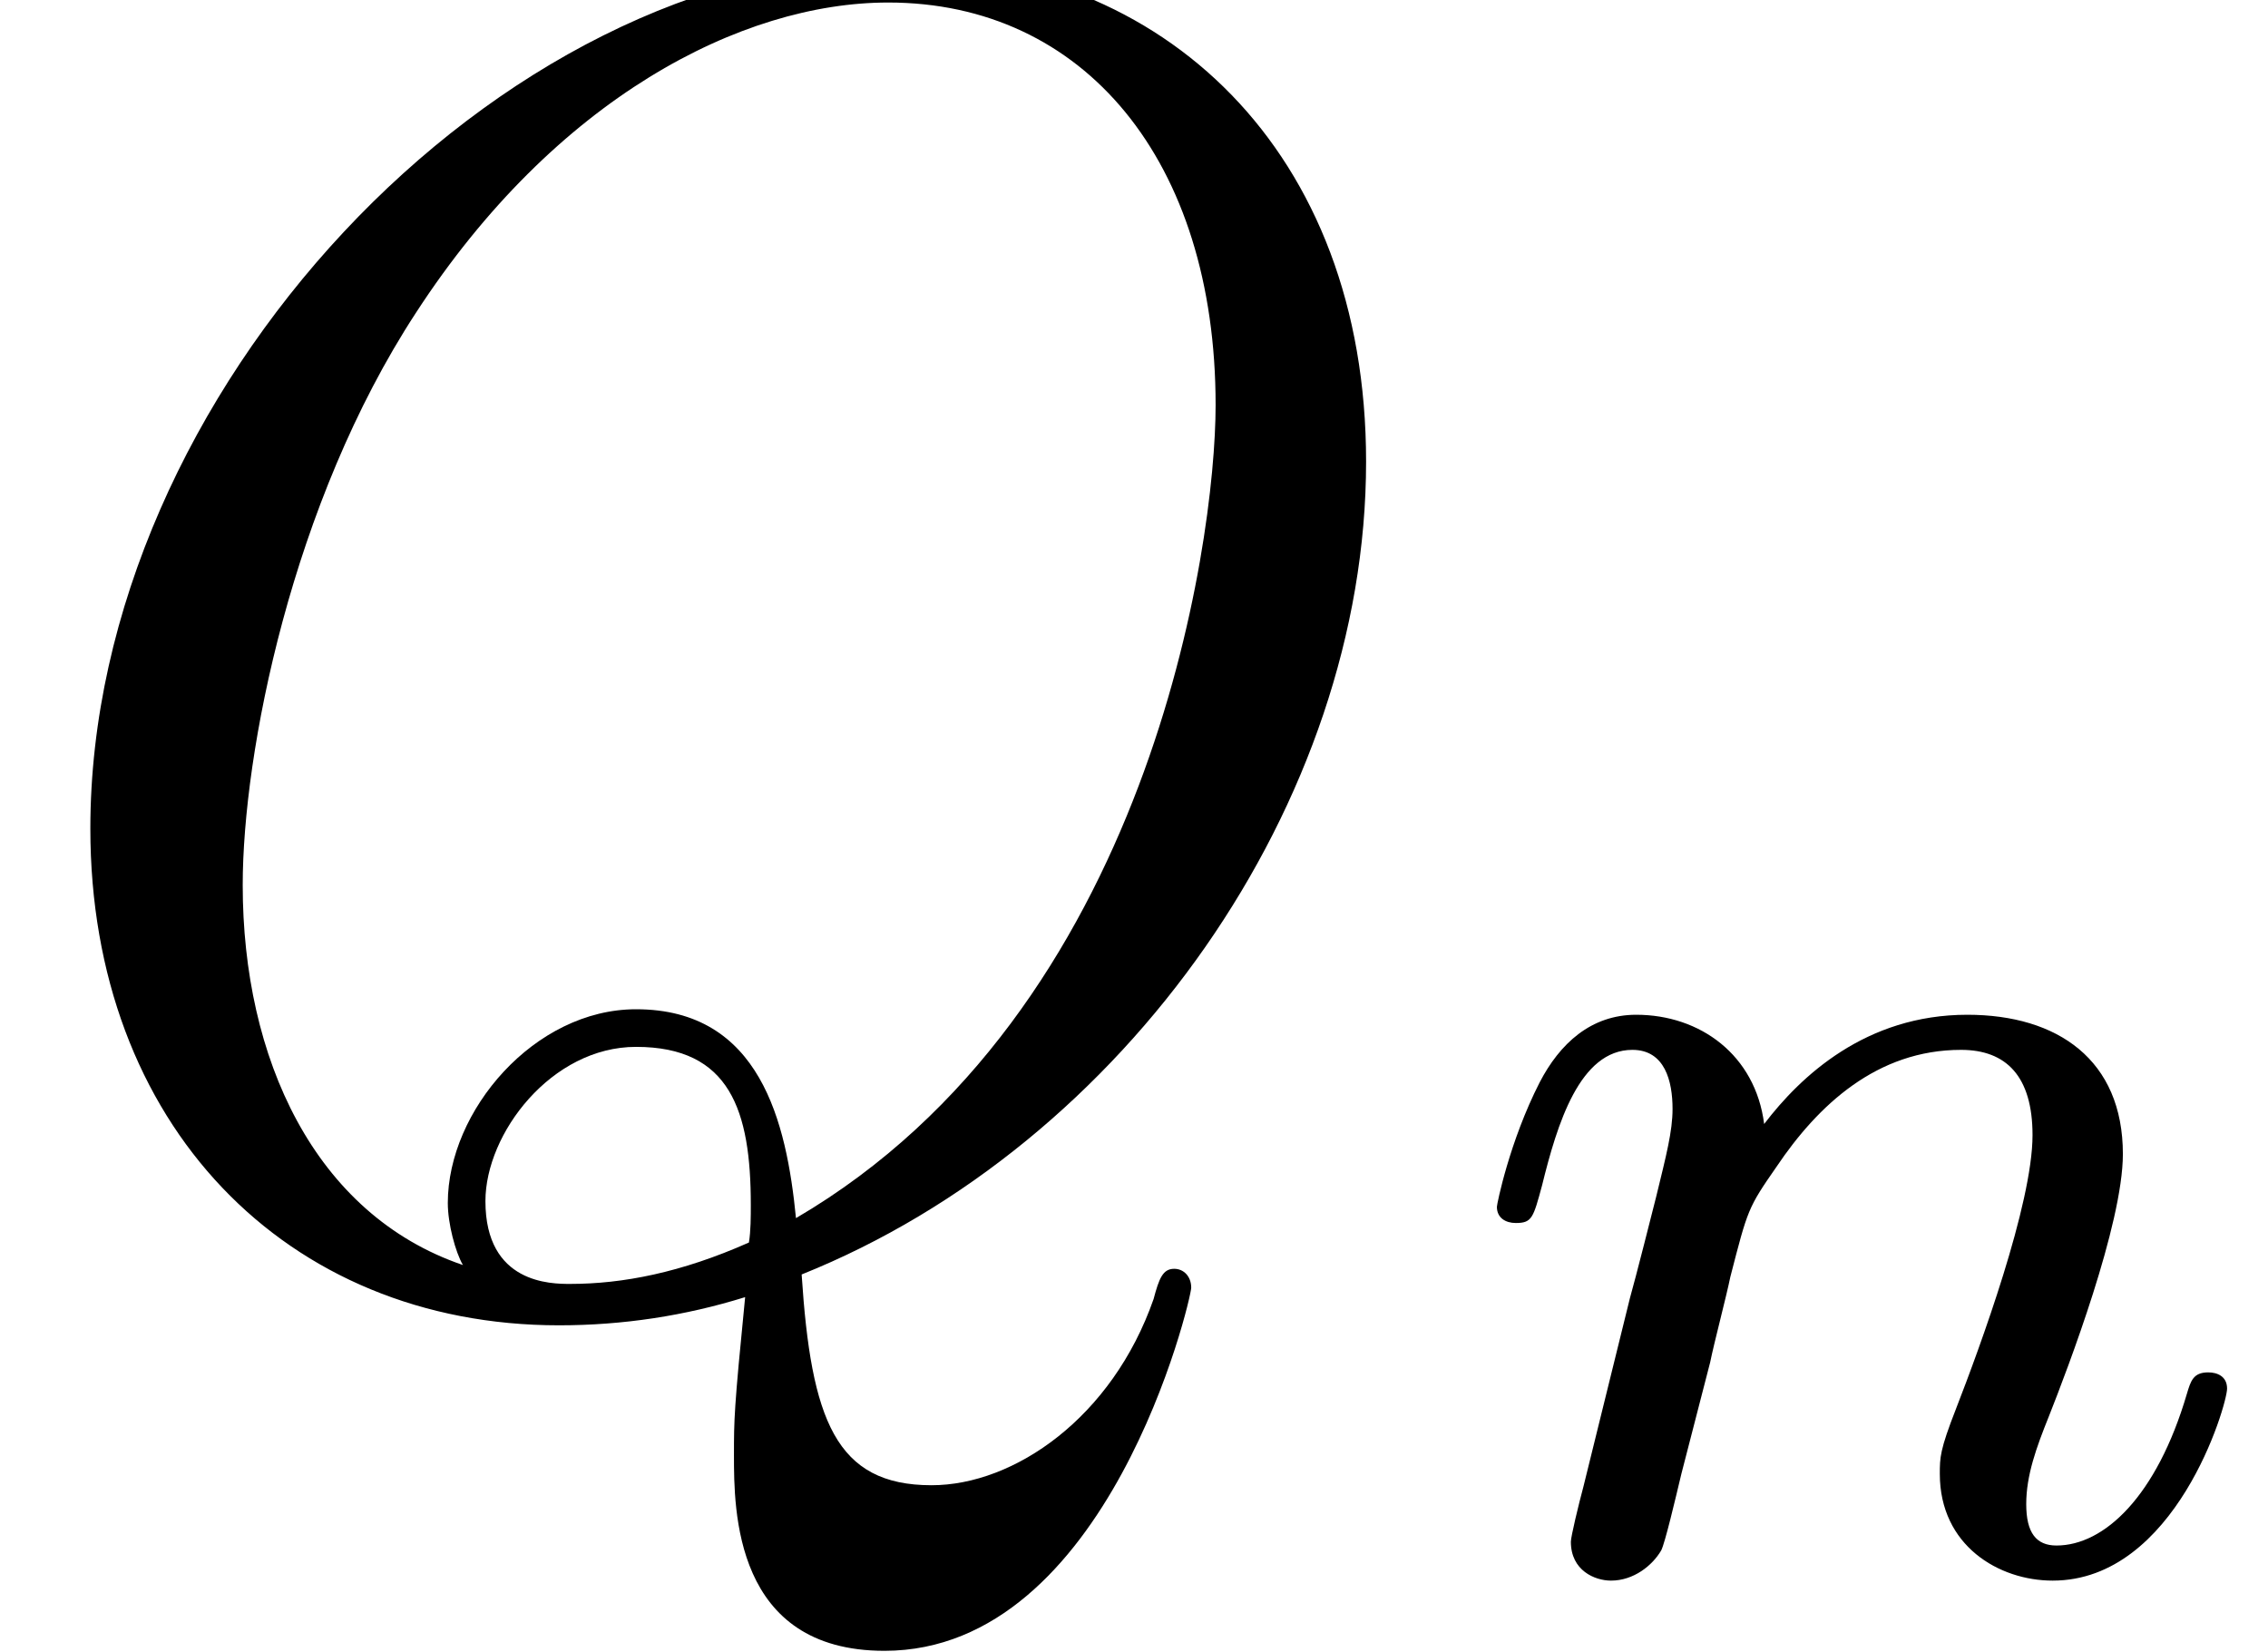 <?xml version='1.0' encoding='UTF-8'?>
<!-- This file was generated by dvisvgm 2.11.1 -->
<svg version='1.1' xmlns='http://www.w3.org/2000/svg' xmlns:xlink='http://www.w3.org/1999/xlink' width='14.409pt' height='10.494pt' viewBox='0 -8.169 14.409 10.494'>
<defs>
<path id='g0-110' d='M1.594-1.307C1.618-1.427 1.698-1.73 1.722-1.849C1.833-2.279 1.833-2.287 2.016-2.55C2.279-2.941 2.654-3.292 3.188-3.292C3.475-3.292 3.642-3.124 3.642-2.75C3.642-2.311 3.308-1.403 3.156-1.012C3.053-.749 3.053-.701 3.053-.598C3.053-.143 3.427 .08 3.77 .08C4.551 .08 4.878-1.036 4.878-1.14C4.878-1.219 4.814-1.243 4.758-1.243C4.663-1.243 4.647-1.188 4.623-1.108C4.431-.454 4.097-.143 3.794-.143C3.666-.143 3.602-.223 3.602-.406S3.666-.765 3.746-.964C3.866-1.267 4.216-2.184 4.216-2.63C4.216-3.228 3.802-3.515 3.228-3.515C2.582-3.515 2.168-3.124 1.937-2.821C1.881-3.26 1.53-3.515 1.124-3.515C.837-3.515 .638-3.332 .51-3.084C.319-2.71 .239-2.311 .239-2.295C.239-2.224 .295-2.192 .359-2.192C.462-2.192 .47-2.224 .526-2.431C.622-2.821 .765-3.292 1.1-3.292C1.307-3.292 1.355-3.092 1.355-2.917C1.355-2.774 1.315-2.622 1.251-2.359C1.235-2.295 1.116-1.825 1.084-1.714L.789-.518C.757-.399 .709-.199 .709-.167C.709 .016 .861 .08 .964 .08C1.108 .08 1.227-.016 1.283-.112C1.307-.159 1.371-.43 1.411-.598L1.594-1.307Z'/>
<path id='g1-81' d='M5.093-.072C7.149-.897 8.679-3.072 8.679-5.236C8.679-7.209 7.388-8.416 5.715-8.416C3.156-8.416 .574-5.667 .574-2.905C.574-1.028 1.817 .251 3.551 .251C3.957 .251 4.352 .191 4.734 .072C4.663 .789 4.663 .849 4.663 1.076C4.663 1.423 4.663 2.319 5.619 2.319C7.042 2.319 7.568 .084 7.568 .012S7.52-.108 7.46-.108C7.388-.108 7.364-.048 7.329 .084C7.066 .837 6.444 1.267 5.918 1.267C5.308 1.267 5.153 .849 5.093-.072ZM2.941-.132C1.997-.454 1.542-1.447 1.542-2.546C1.542-3.383 1.853-4.973 2.642-6.181C3.527-7.544 4.71-8.153 5.643-8.153C6.886-8.153 7.723-7.149 7.723-5.595C7.723-4.71 7.305-1.745 5.057-.43C4.997-1.04 4.83-1.757 4.041-1.757C3.395-1.757 2.845-1.112 2.845-.526C2.845-.395 2.893-.215 2.941-.132ZM4.758-.275C4.328-.084 3.957-.012 3.622-.012C3.503-.012 3.084-.012 3.084-.538C3.084-.968 3.503-1.518 4.041-1.518C4.639-1.518 4.77-1.112 4.77-.514C4.77-.442 4.77-.347 4.758-.275Z'/>
</defs>
<g id='page1'>
<use x='0' y='0' xlink:href='#g1-81'/>
<use x='9.271' y='1.793' xlink:href='#g0-110'/>
</g>
</svg>